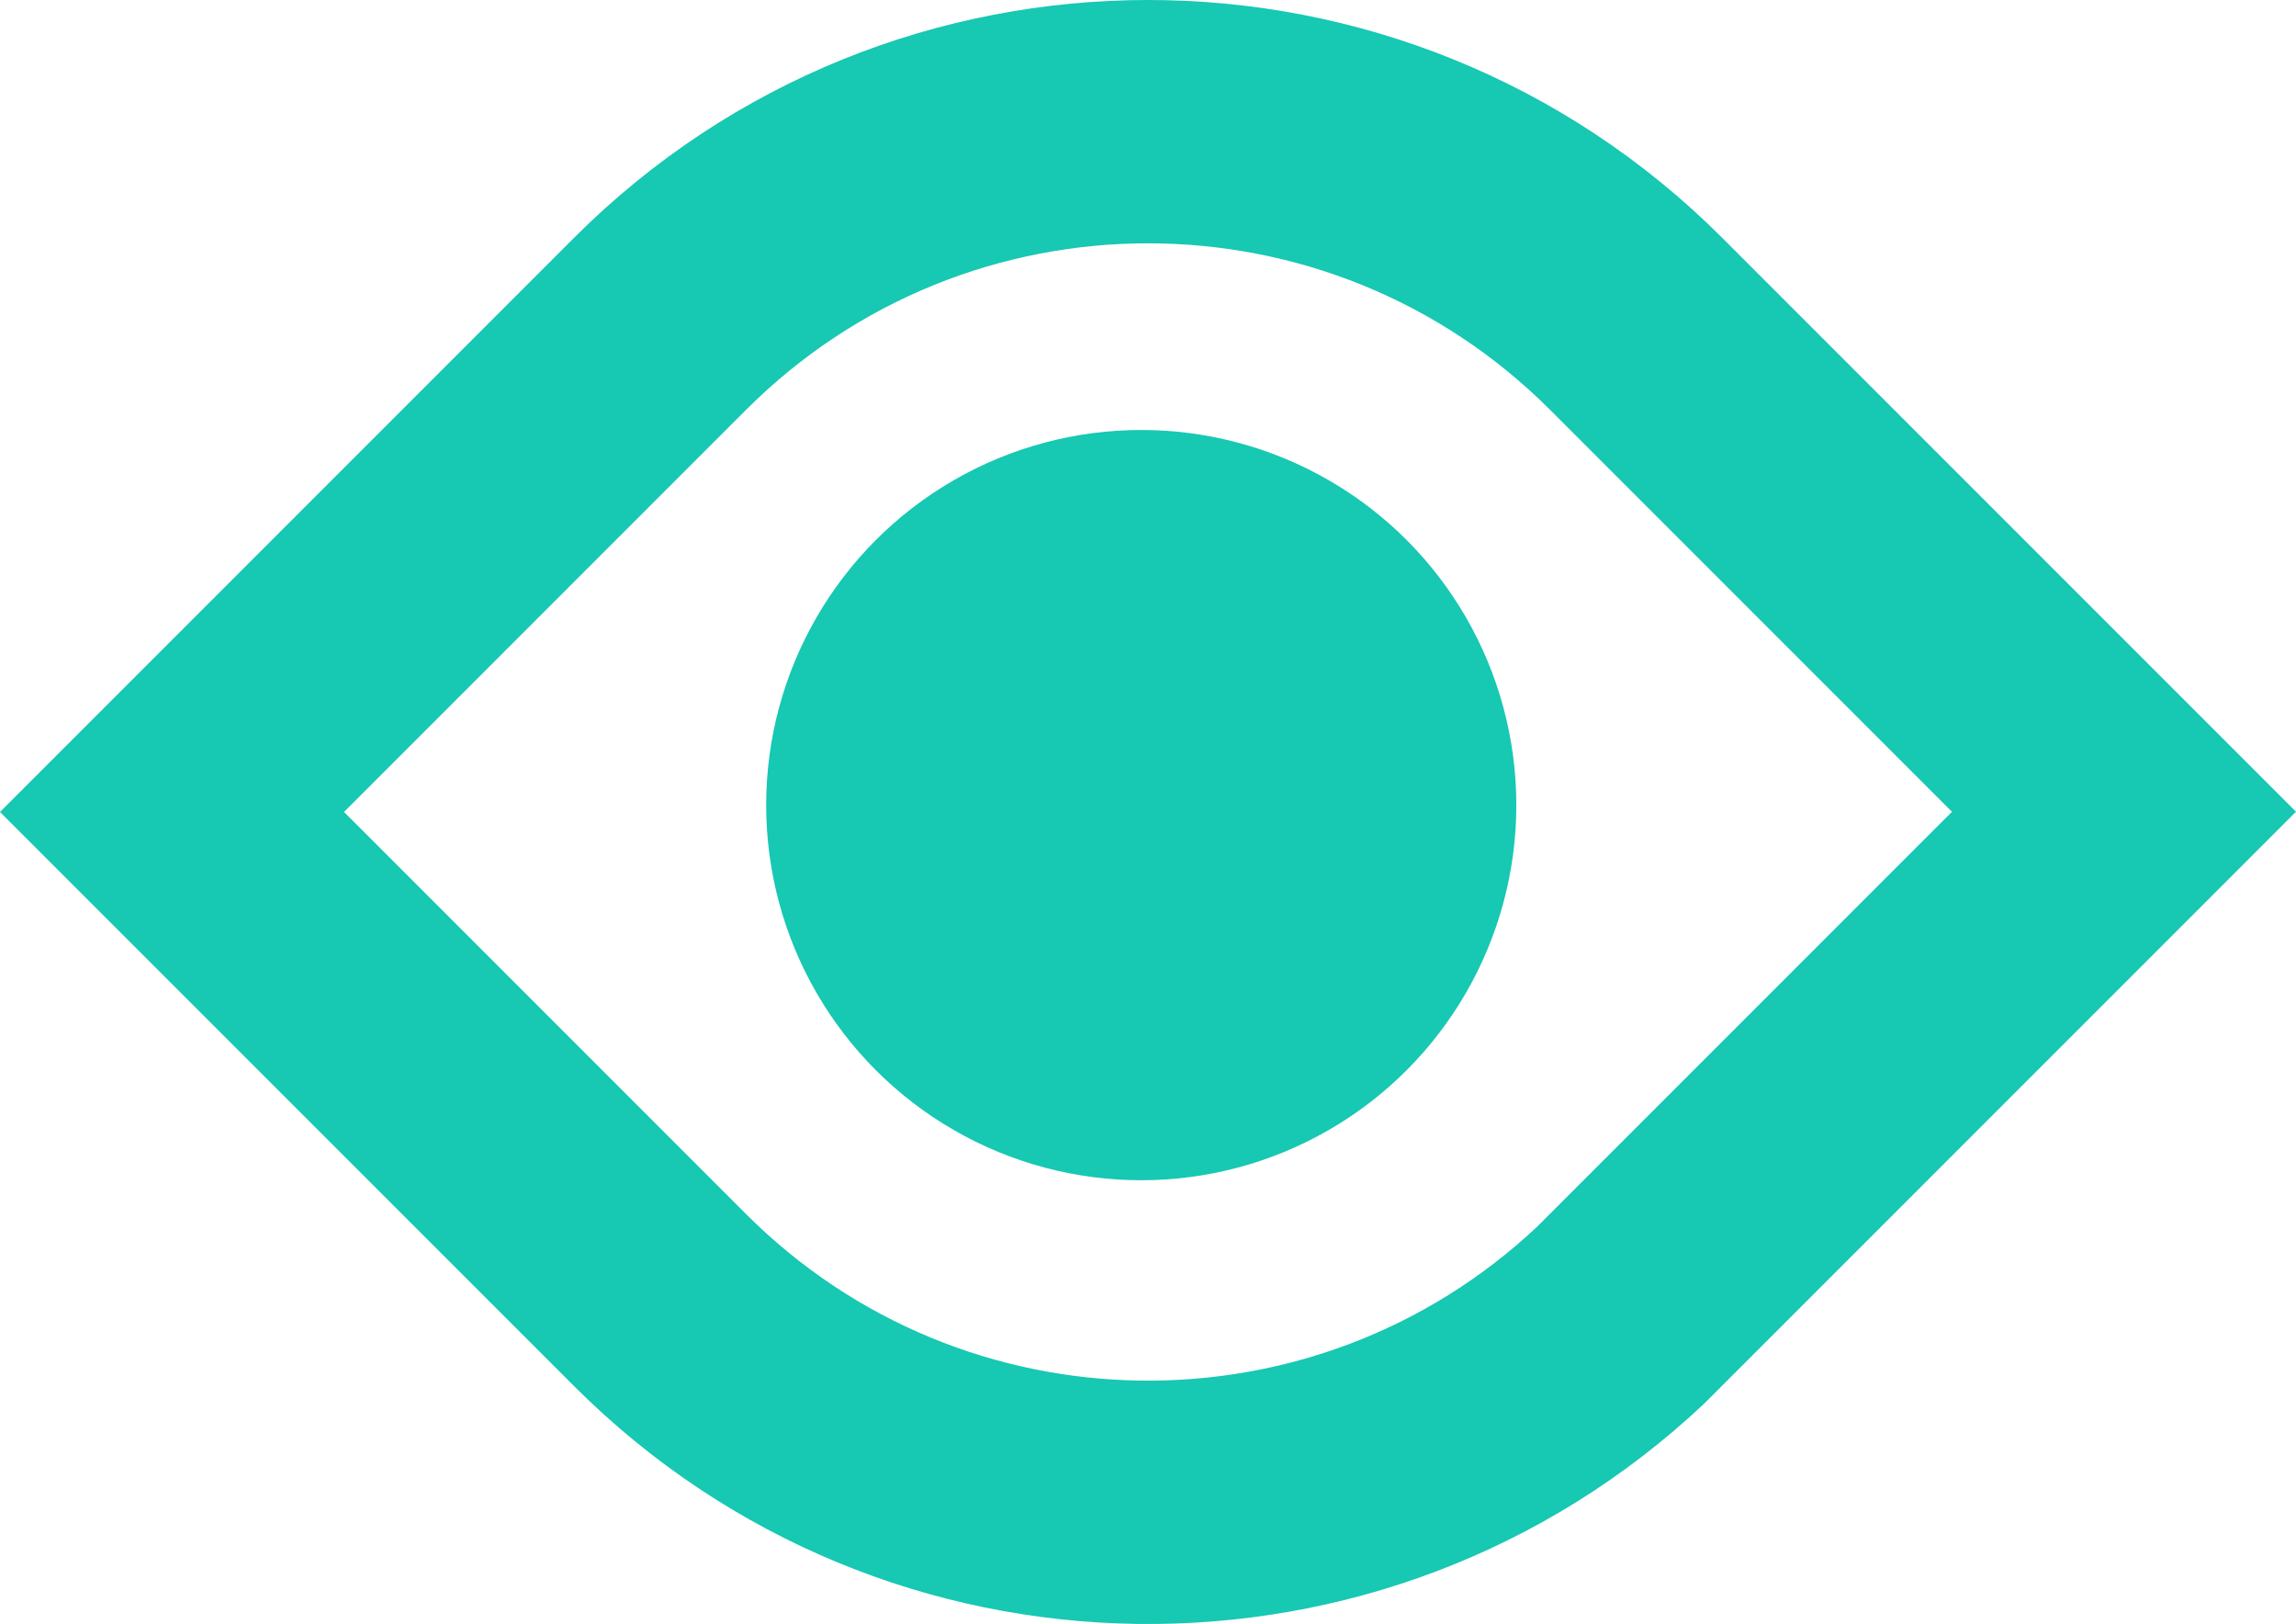 <?xml version="1.0" encoding="UTF-8"?><svg id="Layer_2" xmlns="http://www.w3.org/2000/svg" viewBox="0 0 140.983 99.704"><defs><style>.cls-1{fill:#17C8B3;stroke-width:0px;}</style></defs><g id="Layer_1-2"><g id="Eye"><path id="eyeline" class="cls-1" d="m105.755,14.606c-19.474-19.474-51.039-19.474-70.506-.007L0,49.848l35.256,35.256c19.099,19.099,49.851,19.459,69.381,1.075l36.345-36.345L105.755,14.606Zm-11.35,60.686c-13.678,12.875-35.214,12.623-48.59-.753l-24.691-24.691,24.686-24.686c13.633-13.633,35.739-13.633,49.377.005l24.671,24.671-25.453,25.454Z"/><circle id="circle" class="cls-1" cx="70.077" cy="49.429" r="23.031"/></g></g></svg>